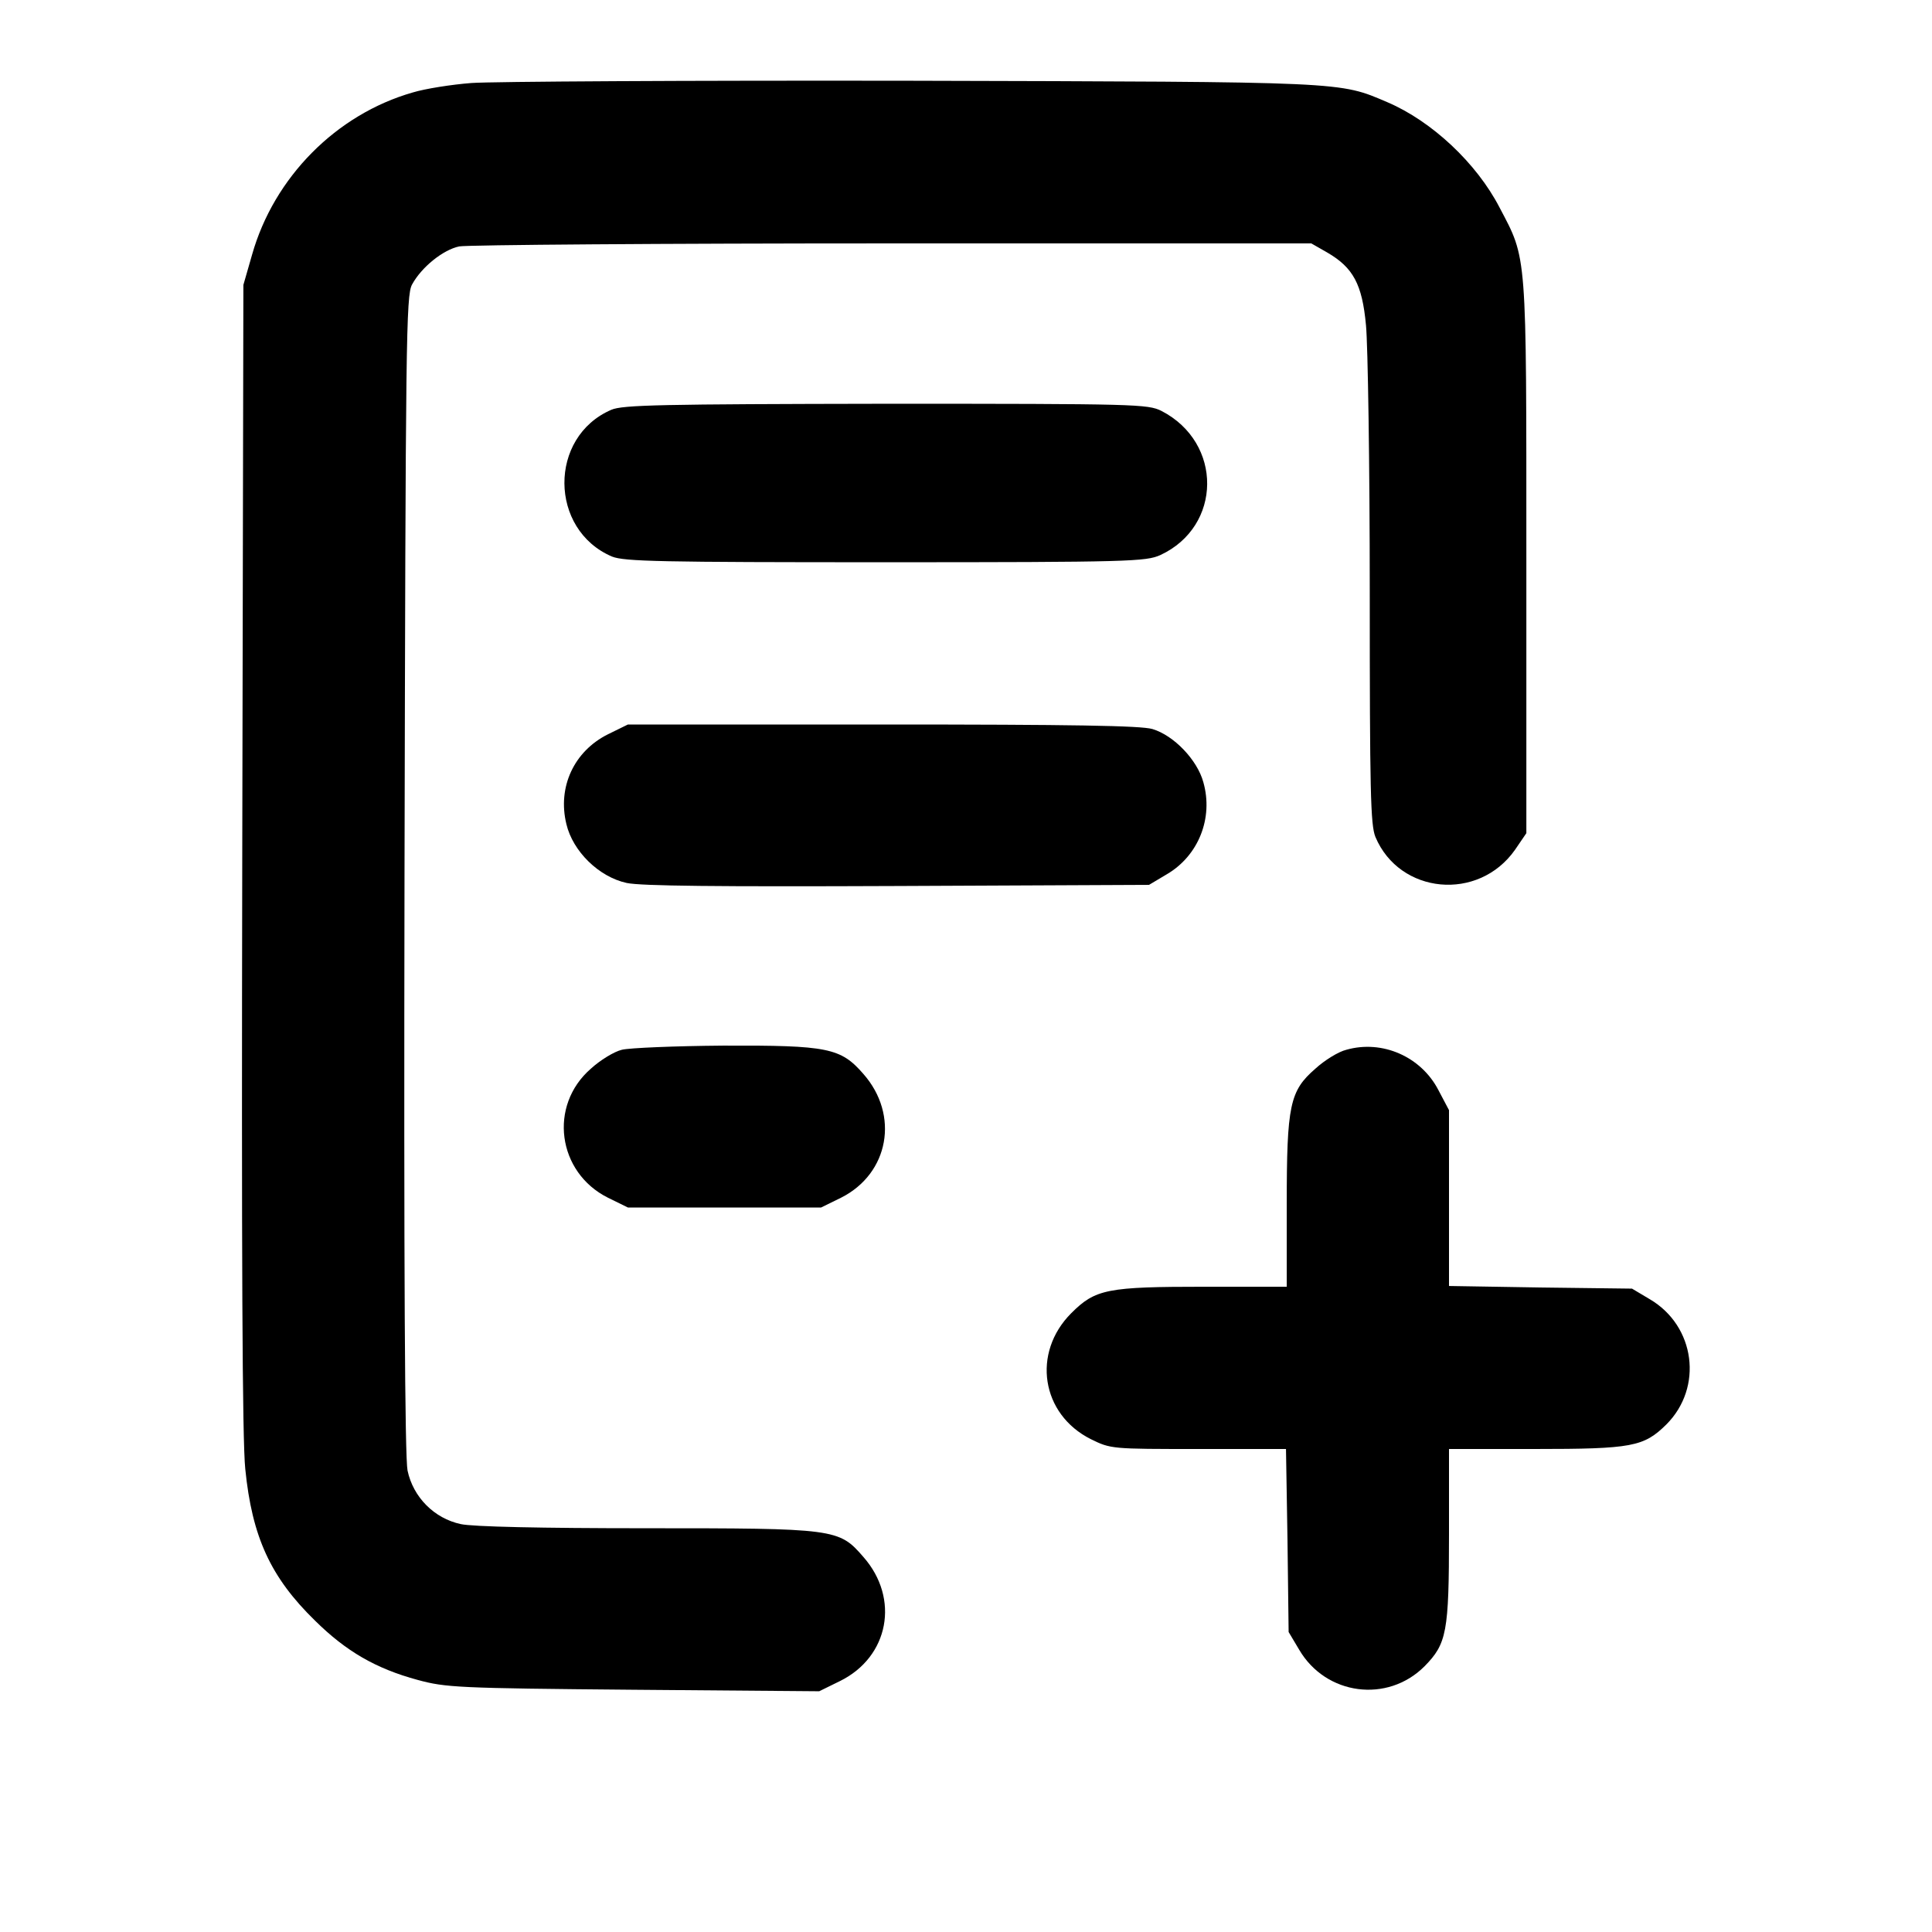 <?xml version="1.0" standalone="no"?>
<!DOCTYPE svg PUBLIC "-//W3C//DTD SVG 20010904//EN"
 "http://www.w3.org/TR/2001/REC-SVG-20010904/DTD/svg10.dtd">
<svg version="1.0" xmlns="http://www.w3.org/2000/svg"
 width="512pt" height="512pt" viewBox="0 0 512 512"
 preserveAspectRatio="xMidYMid meet">

<g transform="translate(0,512) scale(0.1,-0.1)"
fill="#000000" stroke="none">
<path d="M1249 4900 c-52 -4 -122 -15 -155 -25 -203 -58 -368 -225 -426 -430
l-23 -80 -3 -1515 c-2 -1052 0 -1548 8 -1623 18 -180 67 -287 185 -402 82 -81
161 -127 272 -157 74 -20 104 -22 571 -26 l493 -4 55 27 c130 64 159 219 62
329 -65 75 -73 76 -579 76 -274 0 -457 4 -488 11 -70 15 -126 71 -141 142 -7
36 -10 519 -8 1582 3 1418 4 1532 20 1561 25 46 82 92 125 101 21 4 538 8
1148 8 l1110 0 42 -24 c69 -40 93 -84 103 -193 5 -51 10 -369 10 -706 0 -530
2 -618 15 -650 64 -152 273 -172 370 -34 l30 44 0 731 c0 817 2 788 -71 927
-61 118 -180 229 -297 279 -129 55 -103 54 -1262 57 -588 1 -1113 -2 -1166 -6z"/>
<path d="M1620 4034 c-167 -72 -165 -318 2 -389 33 -13 127 -15 725 -15 648 0
690 2 728 19 164 76 166 298 3 382 -36 18 -67 19 -730 19 -596 -1 -698 -3
-728 -16z"/>
<path d="M1611 3174 c-90 -45 -134 -140 -110 -238 17 -72 86 -140 160 -156 39
-8 237 -10 719 -8 l665 3 47 28 c84 49 124 149 97 244 -16 59 -78 124 -135
141 -31 9 -211 12 -716 12 l-674 0 -53 -26z"/>
<path d="M1648 2338 c-21 -5 -58 -28 -82 -50 -113 -98 -89 -275 45 -342 l53
-26 256 0 256 0 53 26 c127 64 155 219 59 328 -60 69 -94 76 -372 75 -127 -1
-248 -6 -268 -11z"/>
<path d="M3568 2338 c-21 -5 -58 -28 -82 -50 -68 -59 -76 -96 -76 -360 l0
-218 -216 0 c-260 0 -291 -6 -355 -70 -105 -105 -80 -268 52 -334 53 -26 55
-26 285 -26 l232 0 4 -242 3 -243 28 -47 c71 -121 234 -142 332 -44 59 60 65
90 65 350 l0 226 226 0 c260 0 290 6 350 65 98 98 77 261 -44 332 l-47 28
-242 3 -243 4 0 233 0 233 -28 53 c-46 89 -149 134 -244 107z"/>
</g>
</svg>
